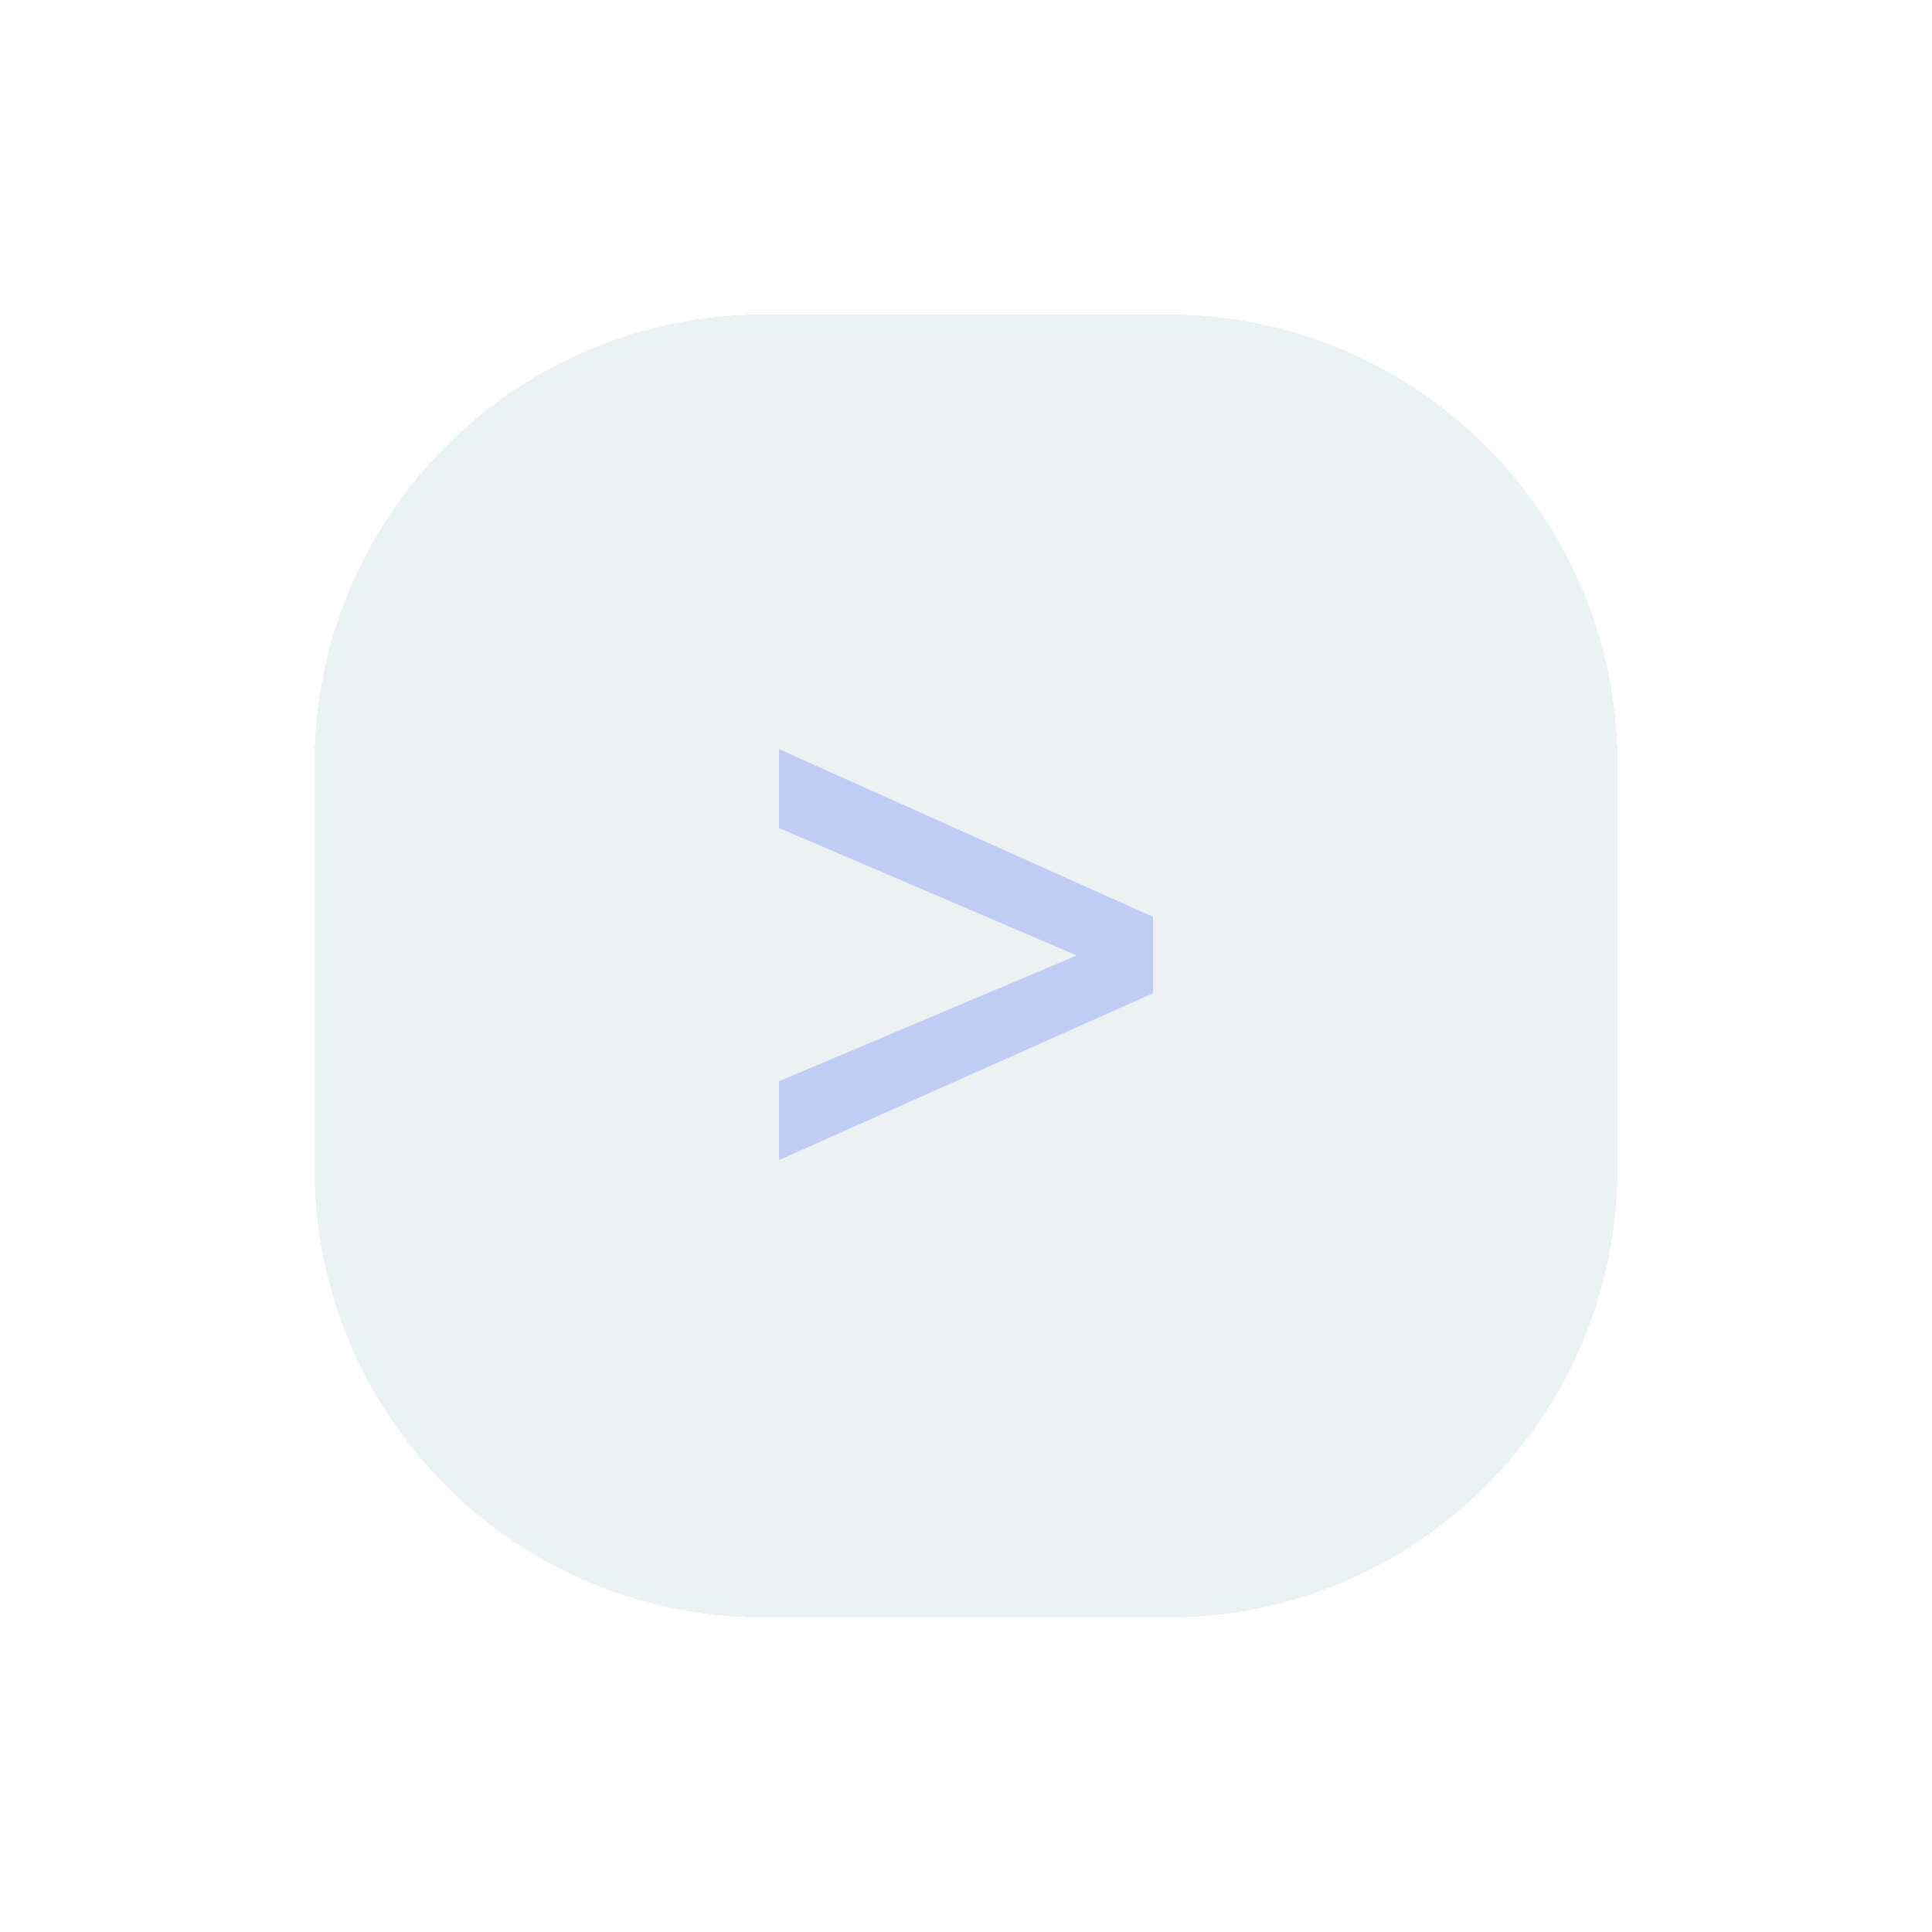 <svg width="129" height="129" viewBox="0 0 129 129" fill="none" xmlns="http://www.w3.org/2000/svg">
<g filter="url(#filter0_dd_469_1843)">
<path d="M21 51C21 34.431 34.431 21 51 21H78C94.569 21 108 34.431 108 51V78C108 94.569 94.569 108 78 108H51C34.431 108 21 94.569 21 78V51Z" fill="#E1E8EA" fill-opacity="0.6" shape-rendering="crispEdges"/>
<g filter="url(#filter1_i_469_1843)">
<path d="M76.991 65.316L52.015 76.46V71.196L71.895 62.796L52.015 54.284V49.02L76.991 60.22V65.316Z" fill="#BFCDF5"/>
</g>
<path d="M21.5 51C21.5 34.708 34.708 21.5 51 21.5H78C94.292 21.5 107.5 34.708 107.5 51V78C107.5 94.292 94.292 107.5 78 107.5H51C34.708 107.5 21.5 94.292 21.5 78V51Z" stroke="#EBF2F3" shape-rendering="crispEdges"/>
</g>
<defs>
<filter id="filter0_dd_469_1843" x="0" y="0" width="129" height="129" filterUnits="userSpaceOnUse" color-interpolation-filters="sRGB">
<feFlood flood-opacity="0" result="BackgroundImageFix"/>
<feColorMatrix in="SourceAlpha" type="matrix" values="0 0 0 0 0 0 0 0 0 0 0 0 0 0 0 0 0 0 127 0" result="hardAlpha"/>
<feOffset dx="5" dy="5"/>
<feGaussianBlur stdDeviation="8"/>
<feComposite in2="hardAlpha" operator="out"/>
<feColorMatrix type="matrix" values="0 0 0 0 0 0 0 0 0 0 0 0 0 0 0 0 0 0 0.25 0"/>
<feBlend mode="normal" in2="BackgroundImageFix" result="effect1_dropShadow_469_1843"/>
<feColorMatrix in="SourceAlpha" type="matrix" values="0 0 0 0 0 0 0 0 0 0 0 0 0 0 0 0 0 0 127 0" result="hardAlpha"/>
<feOffset dx="-5" dy="-5"/>
<feGaussianBlur stdDeviation="8"/>
<feComposite in2="hardAlpha" operator="out"/>
<feColorMatrix type="matrix" values="0 0 0 0 1 0 0 0 0 1 0 0 0 0 1 0 0 0 0.8 0"/>
<feBlend mode="normal" in2="effect1_dropShadow_469_1843" result="effect2_dropShadow_469_1843"/>
<feBlend mode="normal" in="SourceGraphic" in2="effect2_dropShadow_469_1843" result="shape"/>
</filter>
<filter id="filter1_i_469_1843" x="52.015" y="49.02" width="24.976" height="28.44" filterUnits="userSpaceOnUse" color-interpolation-filters="sRGB">
<feFlood flood-opacity="0" result="BackgroundImageFix"/>
<feBlend mode="normal" in="SourceGraphic" in2="BackgroundImageFix" result="shape"/>
<feColorMatrix in="SourceAlpha" type="matrix" values="0 0 0 0 0 0 0 0 0 0 0 0 0 0 0 0 0 0 127 0" result="hardAlpha"/>
<feOffset dy="1"/>
<feGaussianBlur stdDeviation="0.5"/>
<feComposite in2="hardAlpha" operator="arithmetic" k2="-1" k3="1"/>
<feColorMatrix type="matrix" values="0 0 0 0 0 0 0 0 0 0 0 0 0 0 0 0 0 0 0.25 0"/>
<feBlend mode="normal" in2="shape" result="effect1_innerShadow_469_1843"/>
</filter>
</defs>
</svg>
